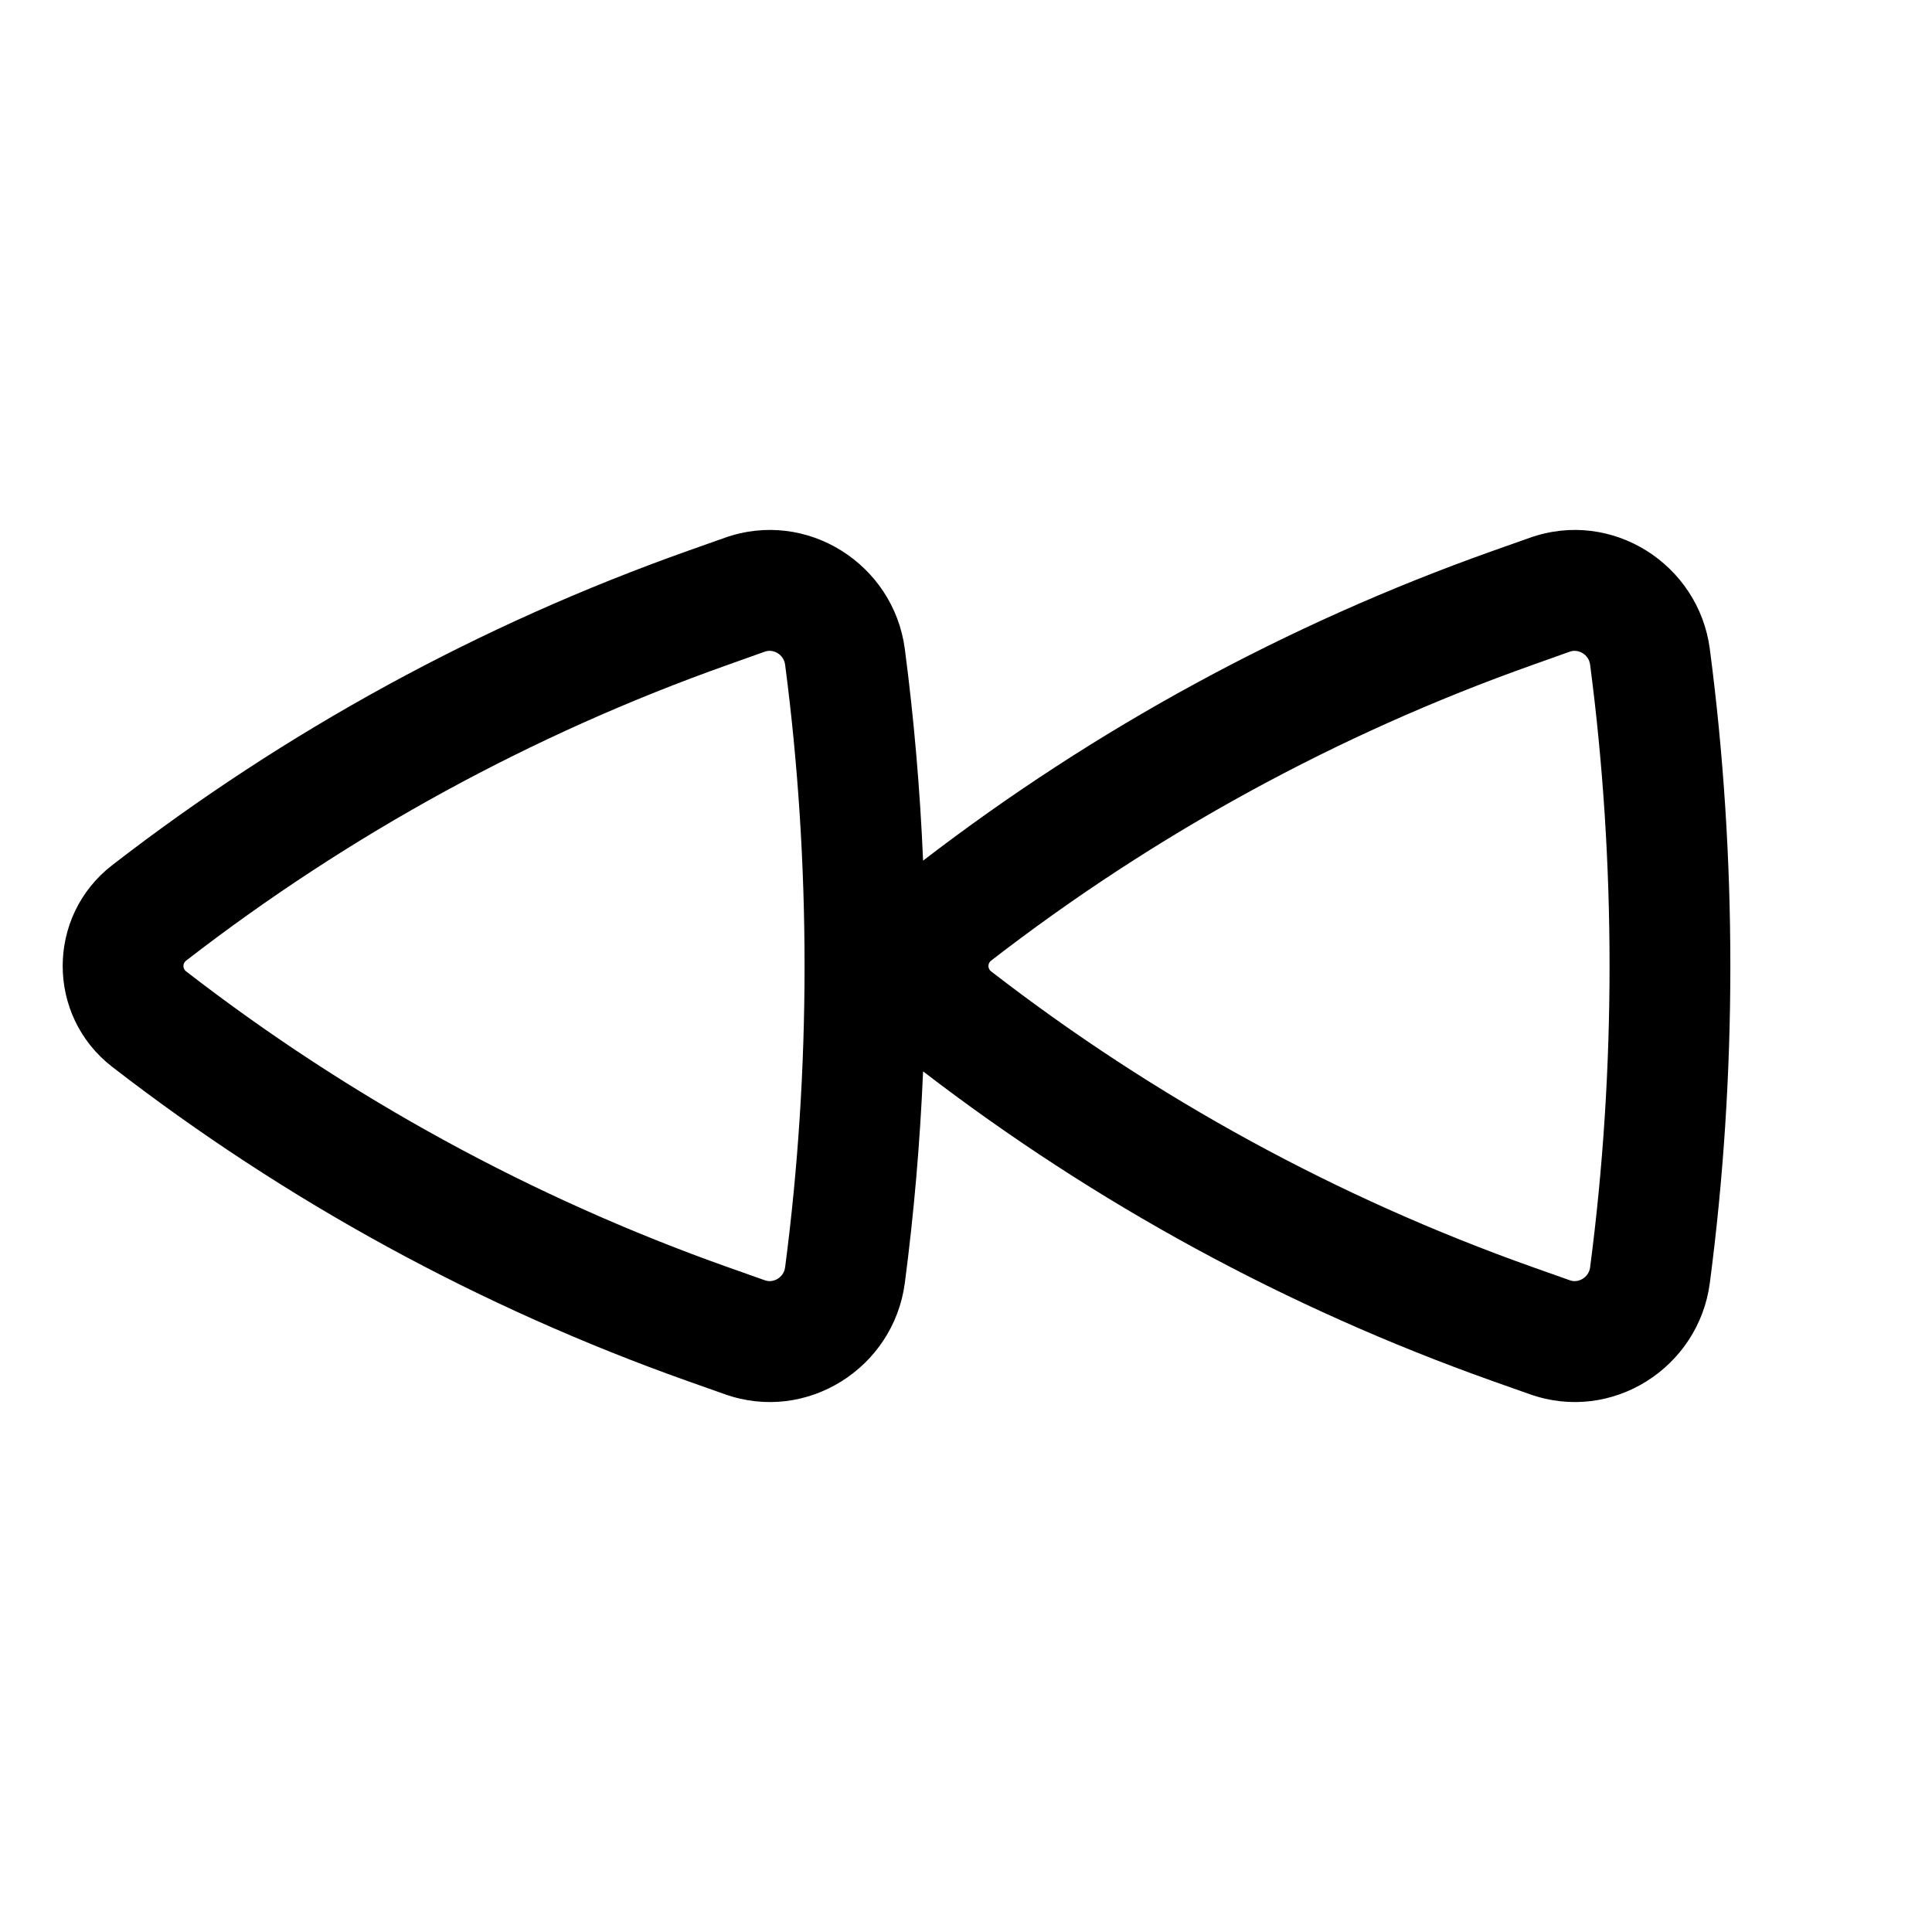 <svg width="24" height="24" viewBox="0 0 24 24" fill="black" xmlns="http://www.w3.org/2000/svg">
<path fill-rule="evenodd" clip-rule="evenodd" d="M1.393 13.252C0.574 12.618 0.574 11.382 1.393 10.748C3.552 9.077 5.963 7.76 8.536 6.846L9.002 6.681C10.025 6.317 11.102 7.01 11.24 8.062C11.354 8.929 11.429 9.808 11.467 10.691C13.607 9.047 15.992 7.75 18.536 6.846L19.002 6.681C20.025 6.317 21.102 7.01 21.24 8.062C21.58 10.652 21.58 13.348 21.24 15.938C21.102 16.99 20.025 17.683 19.002 17.319L18.536 17.154C15.992 16.25 13.607 14.953 11.467 13.309C11.429 14.192 11.354 15.071 11.24 15.938C11.102 16.99 10.025 17.683 9.002 17.319L8.536 17.154C5.963 16.24 3.552 14.923 1.393 13.252ZM2.311 11.934C2.268 11.967 2.268 12.033 2.311 12.066C4.344 13.639 6.615 14.88 9.038 15.74L9.504 15.905C9.604 15.941 9.736 15.873 9.753 15.743C10.075 13.282 10.075 10.718 9.753 8.257C9.736 8.127 9.604 8.059 9.504 8.094L9.038 8.26C6.615 9.12 4.344 10.361 2.311 11.934ZM12.311 11.934C12.268 11.967 12.268 12.033 12.311 12.066C14.344 13.639 16.615 14.88 19.038 15.74L19.504 15.905C19.604 15.941 19.736 15.873 19.753 15.743C20.075 13.282 20.075 10.718 19.753 8.257C19.736 8.127 19.604 8.059 19.504 8.094L19.038 8.26C16.615 9.12 14.344 10.361 12.311 11.934Z" />
</svg>
